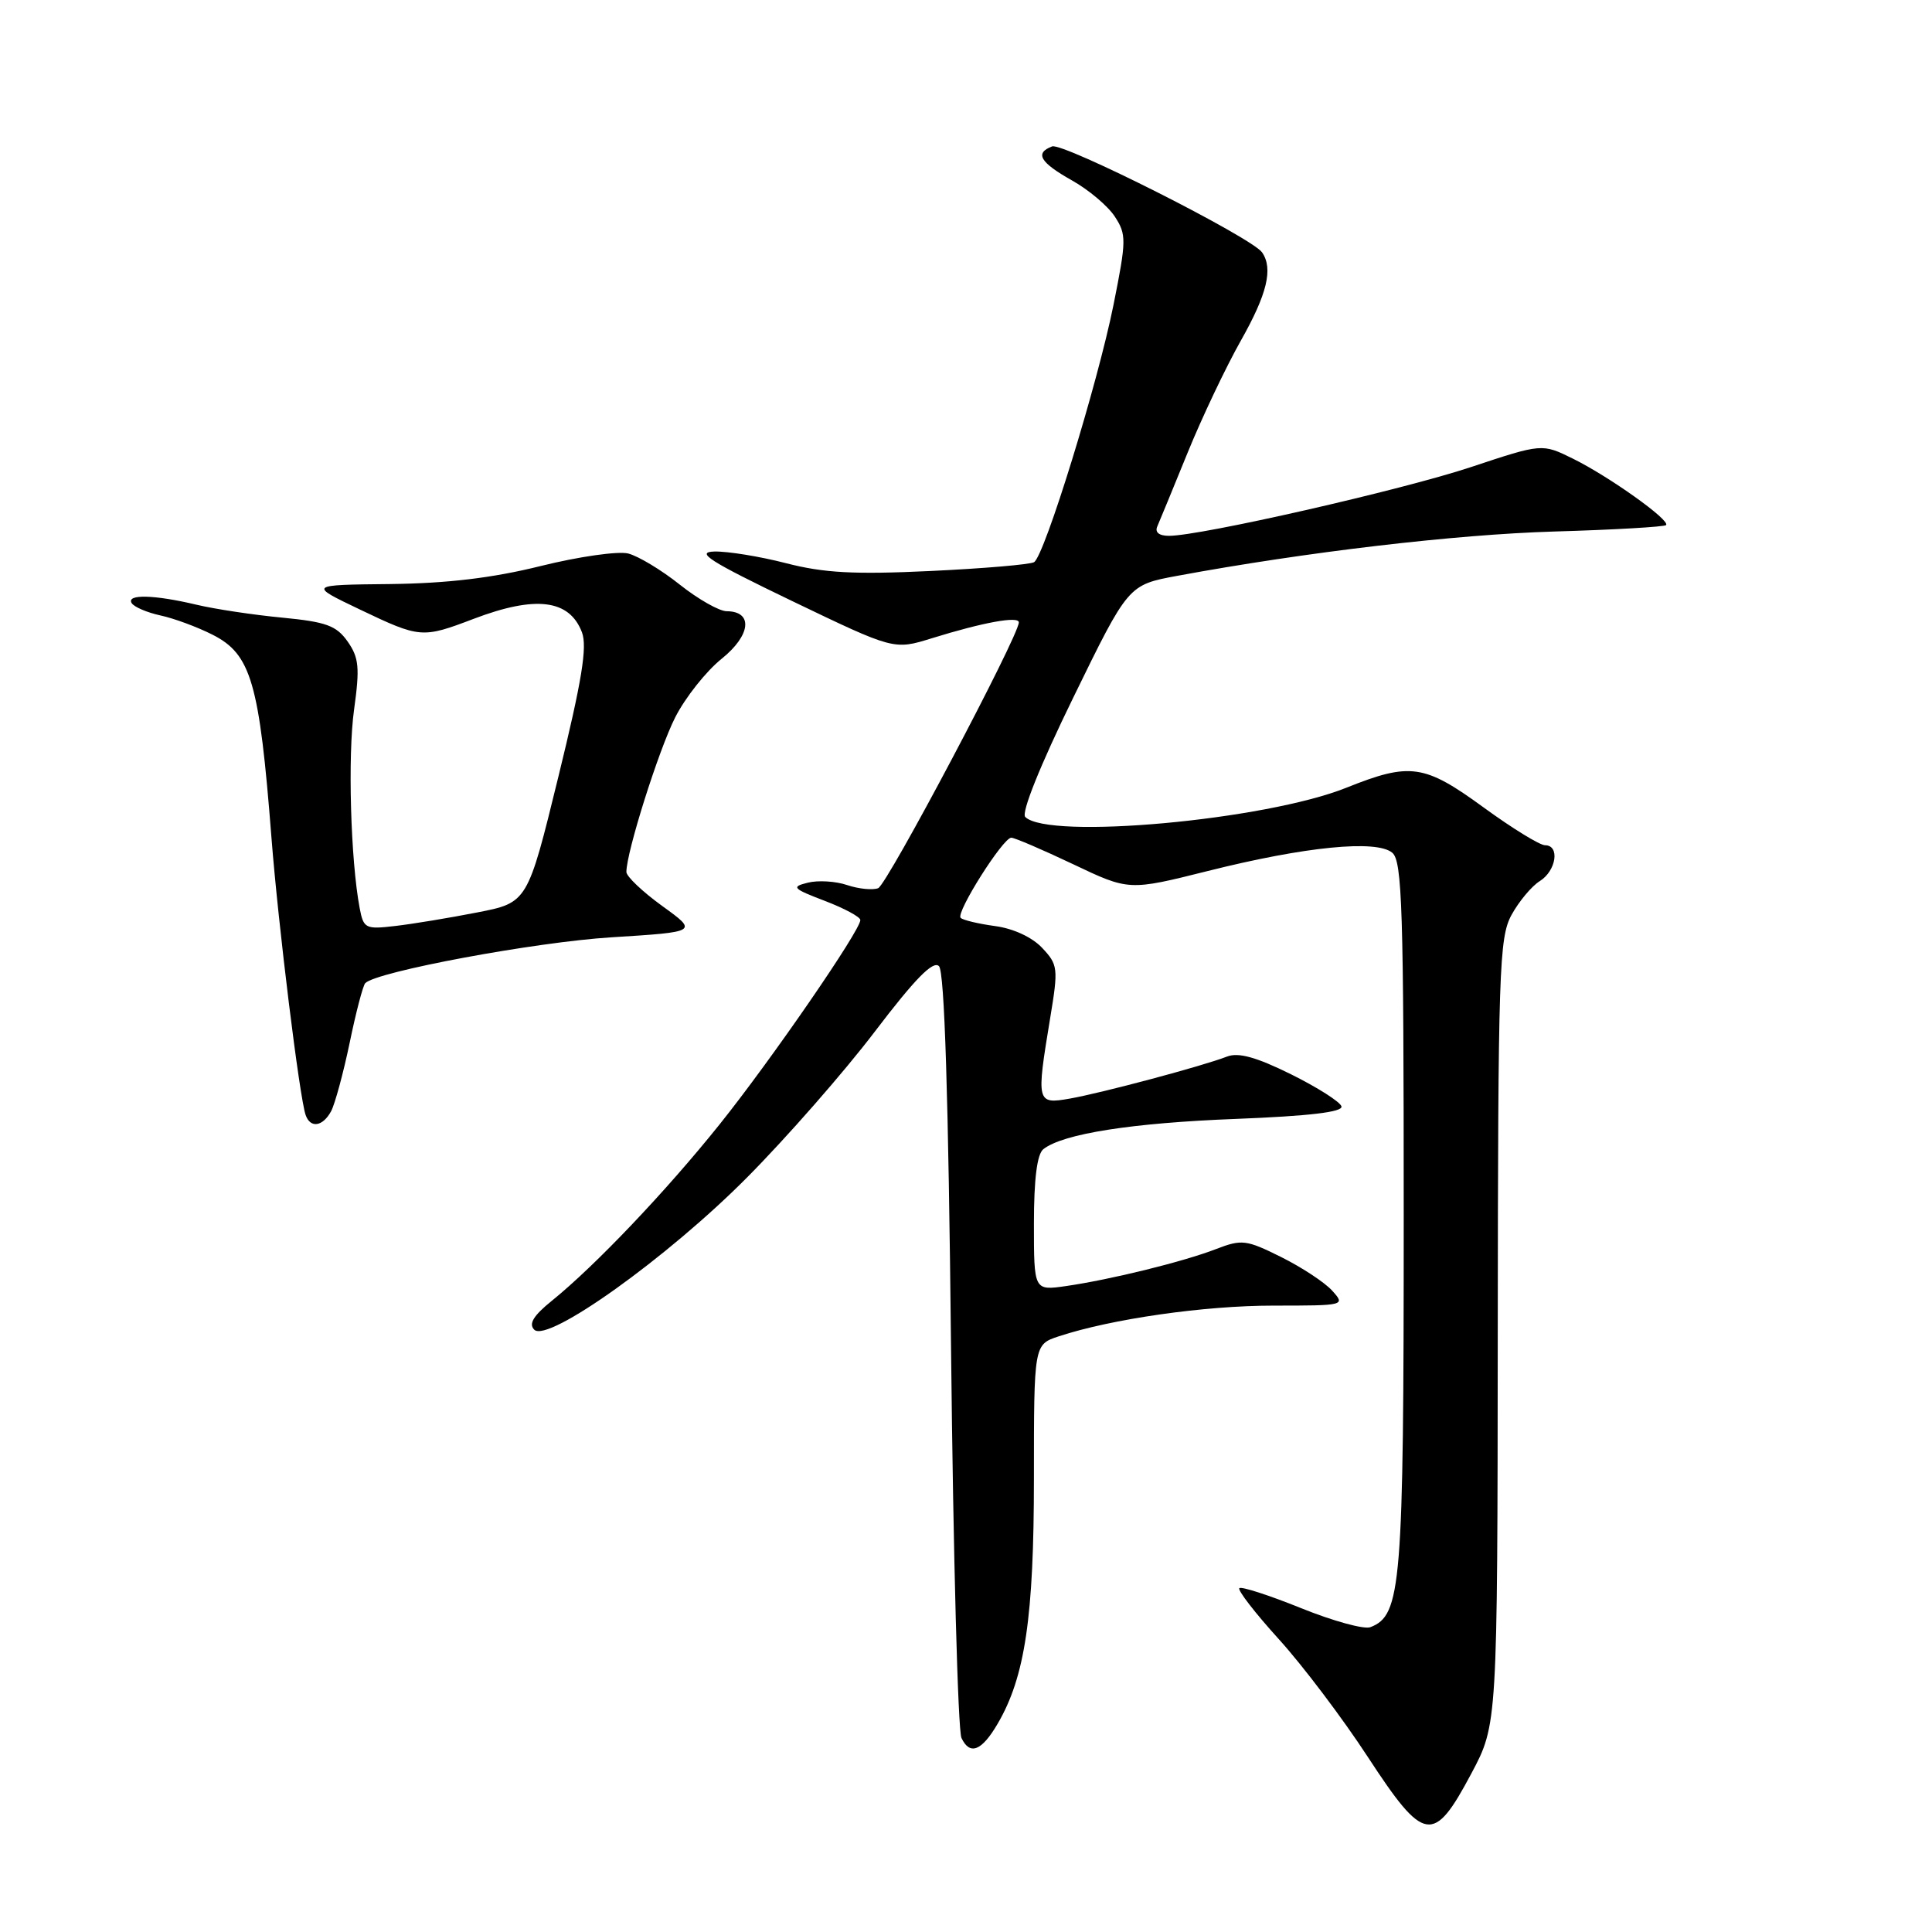 <?xml version="1.0" encoding="UTF-8" standalone="no"?>
<!DOCTYPE svg PUBLIC "-//W3C//DTD SVG 1.1//EN" "http://www.w3.org/Graphics/SVG/1.1/DTD/svg11.dtd" >
<svg xmlns="http://www.w3.org/2000/svg" xmlns:xlink="http://www.w3.org/1999/xlink" version="1.1" viewBox="0 0 256 256">
 <g >
 <path fill="currentColor"
d=" M 194.96 235.00 C 198.42 228.50 198.42 228.50 198.46 176.50 C 198.50 128.56 198.64 124.25 200.28 121.24 C 201.26 119.45 202.95 117.42 204.03 116.75 C 206.22 115.38 206.72 112.00 204.73 112.00 C 204.03 112.00 200.37 109.75 196.60 107.00 C 188.73 101.26 186.86 100.99 178.42 104.37 C 167.67 108.69 138.90 111.30 135.85 108.25 C 135.30 107.70 137.83 101.40 142.22 92.42 C 149.50 77.50 149.50 77.50 156.00 76.30 C 173.02 73.15 192.82 70.82 205.91 70.43 C 213.84 70.20 220.52 69.81 220.76 69.58 C 221.38 68.96 213.22 63.14 208.41 60.77 C 204.33 58.76 204.33 58.76 194.91 61.89 C 185.72 64.94 159.10 71.00 154.90 71.00 C 153.58 71.00 153.00 70.53 153.35 69.75 C 153.65 69.06 155.46 64.67 157.36 60.00 C 159.26 55.33 162.44 48.64 164.41 45.15 C 167.91 38.96 168.72 35.59 167.23 33.44 C 165.88 31.48 140.85 18.85 139.41 19.40 C 137.08 20.29 137.79 21.51 142.03 23.90 C 144.25 25.14 146.81 27.30 147.72 28.70 C 149.27 31.07 149.26 31.83 147.55 40.37 C 145.46 50.79 138.42 73.62 137.02 74.49 C 136.51 74.80 130.33 75.33 123.30 75.66 C 113.20 76.14 109.17 75.92 104.17 74.63 C 100.69 73.73 96.41 73.04 94.67 73.08 C 92.09 73.15 94.01 74.37 104.98 79.65 C 118.46 86.13 118.46 86.13 123.48 84.57 C 130.28 82.46 135.00 81.60 135.00 82.47 C 135.00 84.26 117.55 117.24 116.36 117.69 C 115.63 117.97 113.78 117.79 112.26 117.28 C 110.74 116.76 108.39 116.62 107.04 116.96 C 104.81 117.51 105.02 117.74 109.29 119.37 C 111.88 120.36 114.00 121.50 114.00 121.91 C 114.00 123.30 102.16 140.49 95.34 149.00 C 88.20 157.91 78.85 167.73 73.11 172.37 C 70.68 174.33 70.02 175.42 70.79 176.19 C 72.58 177.98 88.45 166.64 99.00 156.01 C 104.22 150.75 111.84 142.06 115.92 136.69 C 121.24 129.70 123.64 127.24 124.42 128.02 C 125.15 128.75 125.67 145.15 126.02 178.80 C 126.31 206.13 126.93 229.31 127.40 230.29 C 128.51 232.64 130.08 232.02 132.19 228.41 C 135.83 222.19 137.00 214.25 137.00 195.87 C 137.00 178.16 137.00 178.16 140.29 177.07 C 147.29 174.76 159.59 173.00 168.74 173.00 C 178.21 173.00 178.29 172.98 176.52 171.02 C 175.54 169.93 172.50 167.93 169.77 166.57 C 165.15 164.27 164.55 164.19 161.15 165.50 C 156.82 167.18 147.19 169.55 141.25 170.41 C 137.00 171.02 137.00 171.02 137.00 162.13 C 137.00 156.21 137.42 152.92 138.25 152.27 C 140.86 150.22 150.00 148.79 163.78 148.26 C 173.48 147.88 177.97 147.35 177.75 146.60 C 177.58 146.00 174.56 144.08 171.05 142.34 C 166.46 140.07 164.09 139.42 162.59 140.00 C 159.39 141.25 145.96 144.83 141.75 145.57 C 137.35 146.34 137.30 146.12 139.15 134.92 C 140.25 128.29 140.19 127.83 138.09 125.60 C 136.77 124.19 134.27 123.03 131.86 122.71 C 129.65 122.41 127.59 121.92 127.29 121.62 C 126.62 120.95 132.90 111.00 134.00 111.00 C 134.44 111.00 138.12 112.58 142.19 114.51 C 149.59 118.03 149.59 118.03 160.05 115.41 C 172.96 112.17 182.38 111.24 184.48 112.99 C 185.80 114.08 186.00 120.46 186.00 161.15 C 186.00 210.22 185.69 214.03 181.58 215.61 C 180.75 215.93 176.61 214.79 172.38 213.08 C 168.15 211.37 164.48 210.19 164.22 210.44 C 163.96 210.70 166.32 213.75 169.46 217.21 C 172.60 220.67 177.90 227.68 181.24 232.80 C 188.72 244.24 189.94 244.44 194.96 235.00 Z  M 43.88 147.23 C 44.39 146.26 45.50 142.17 46.34 138.14 C 47.17 134.11 48.10 130.57 48.40 130.27 C 49.93 128.73 70.92 124.83 81.00 124.20 C 92.50 123.48 92.50 123.48 87.75 120.05 C 85.14 118.16 83.00 116.13 83.00 115.54 C 83.00 112.92 87.27 99.39 89.47 95.05 C 90.80 92.43 93.57 88.94 95.61 87.30 C 99.50 84.18 99.84 81.01 96.28 80.99 C 95.30 80.98 92.51 79.40 90.08 77.47 C 87.65 75.53 84.57 73.68 83.23 73.34 C 81.89 73.01 76.68 73.75 71.65 75.00 C 65.26 76.59 59.24 77.30 51.68 77.39 C 40.86 77.50 40.86 77.50 47.66 80.75 C 55.66 84.57 55.93 84.60 62.76 82.00 C 70.99 78.87 75.45 79.43 77.11 83.78 C 77.84 85.71 77.10 90.21 73.98 102.95 C 69.90 119.61 69.90 119.61 63.20 120.91 C 59.52 121.63 54.63 122.44 52.35 122.70 C 48.43 123.16 48.17 123.03 47.66 120.34 C 46.46 114.02 46.06 100.12 46.92 94.00 C 47.69 88.45 47.56 87.14 46.06 85.00 C 44.57 82.89 43.21 82.40 37.40 81.84 C 33.60 81.48 28.48 80.71 26.00 80.12 C 20.41 78.79 16.70 78.71 17.45 79.92 C 17.77 80.43 19.48 81.16 21.26 81.55 C 23.04 81.93 26.15 83.08 28.16 84.10 C 33.28 86.69 34.37 90.44 35.97 111.00 C 36.87 122.58 39.69 145.43 40.50 147.75 C 41.13 149.54 42.77 149.29 43.88 147.23 Z "/>
</g>
</svg>